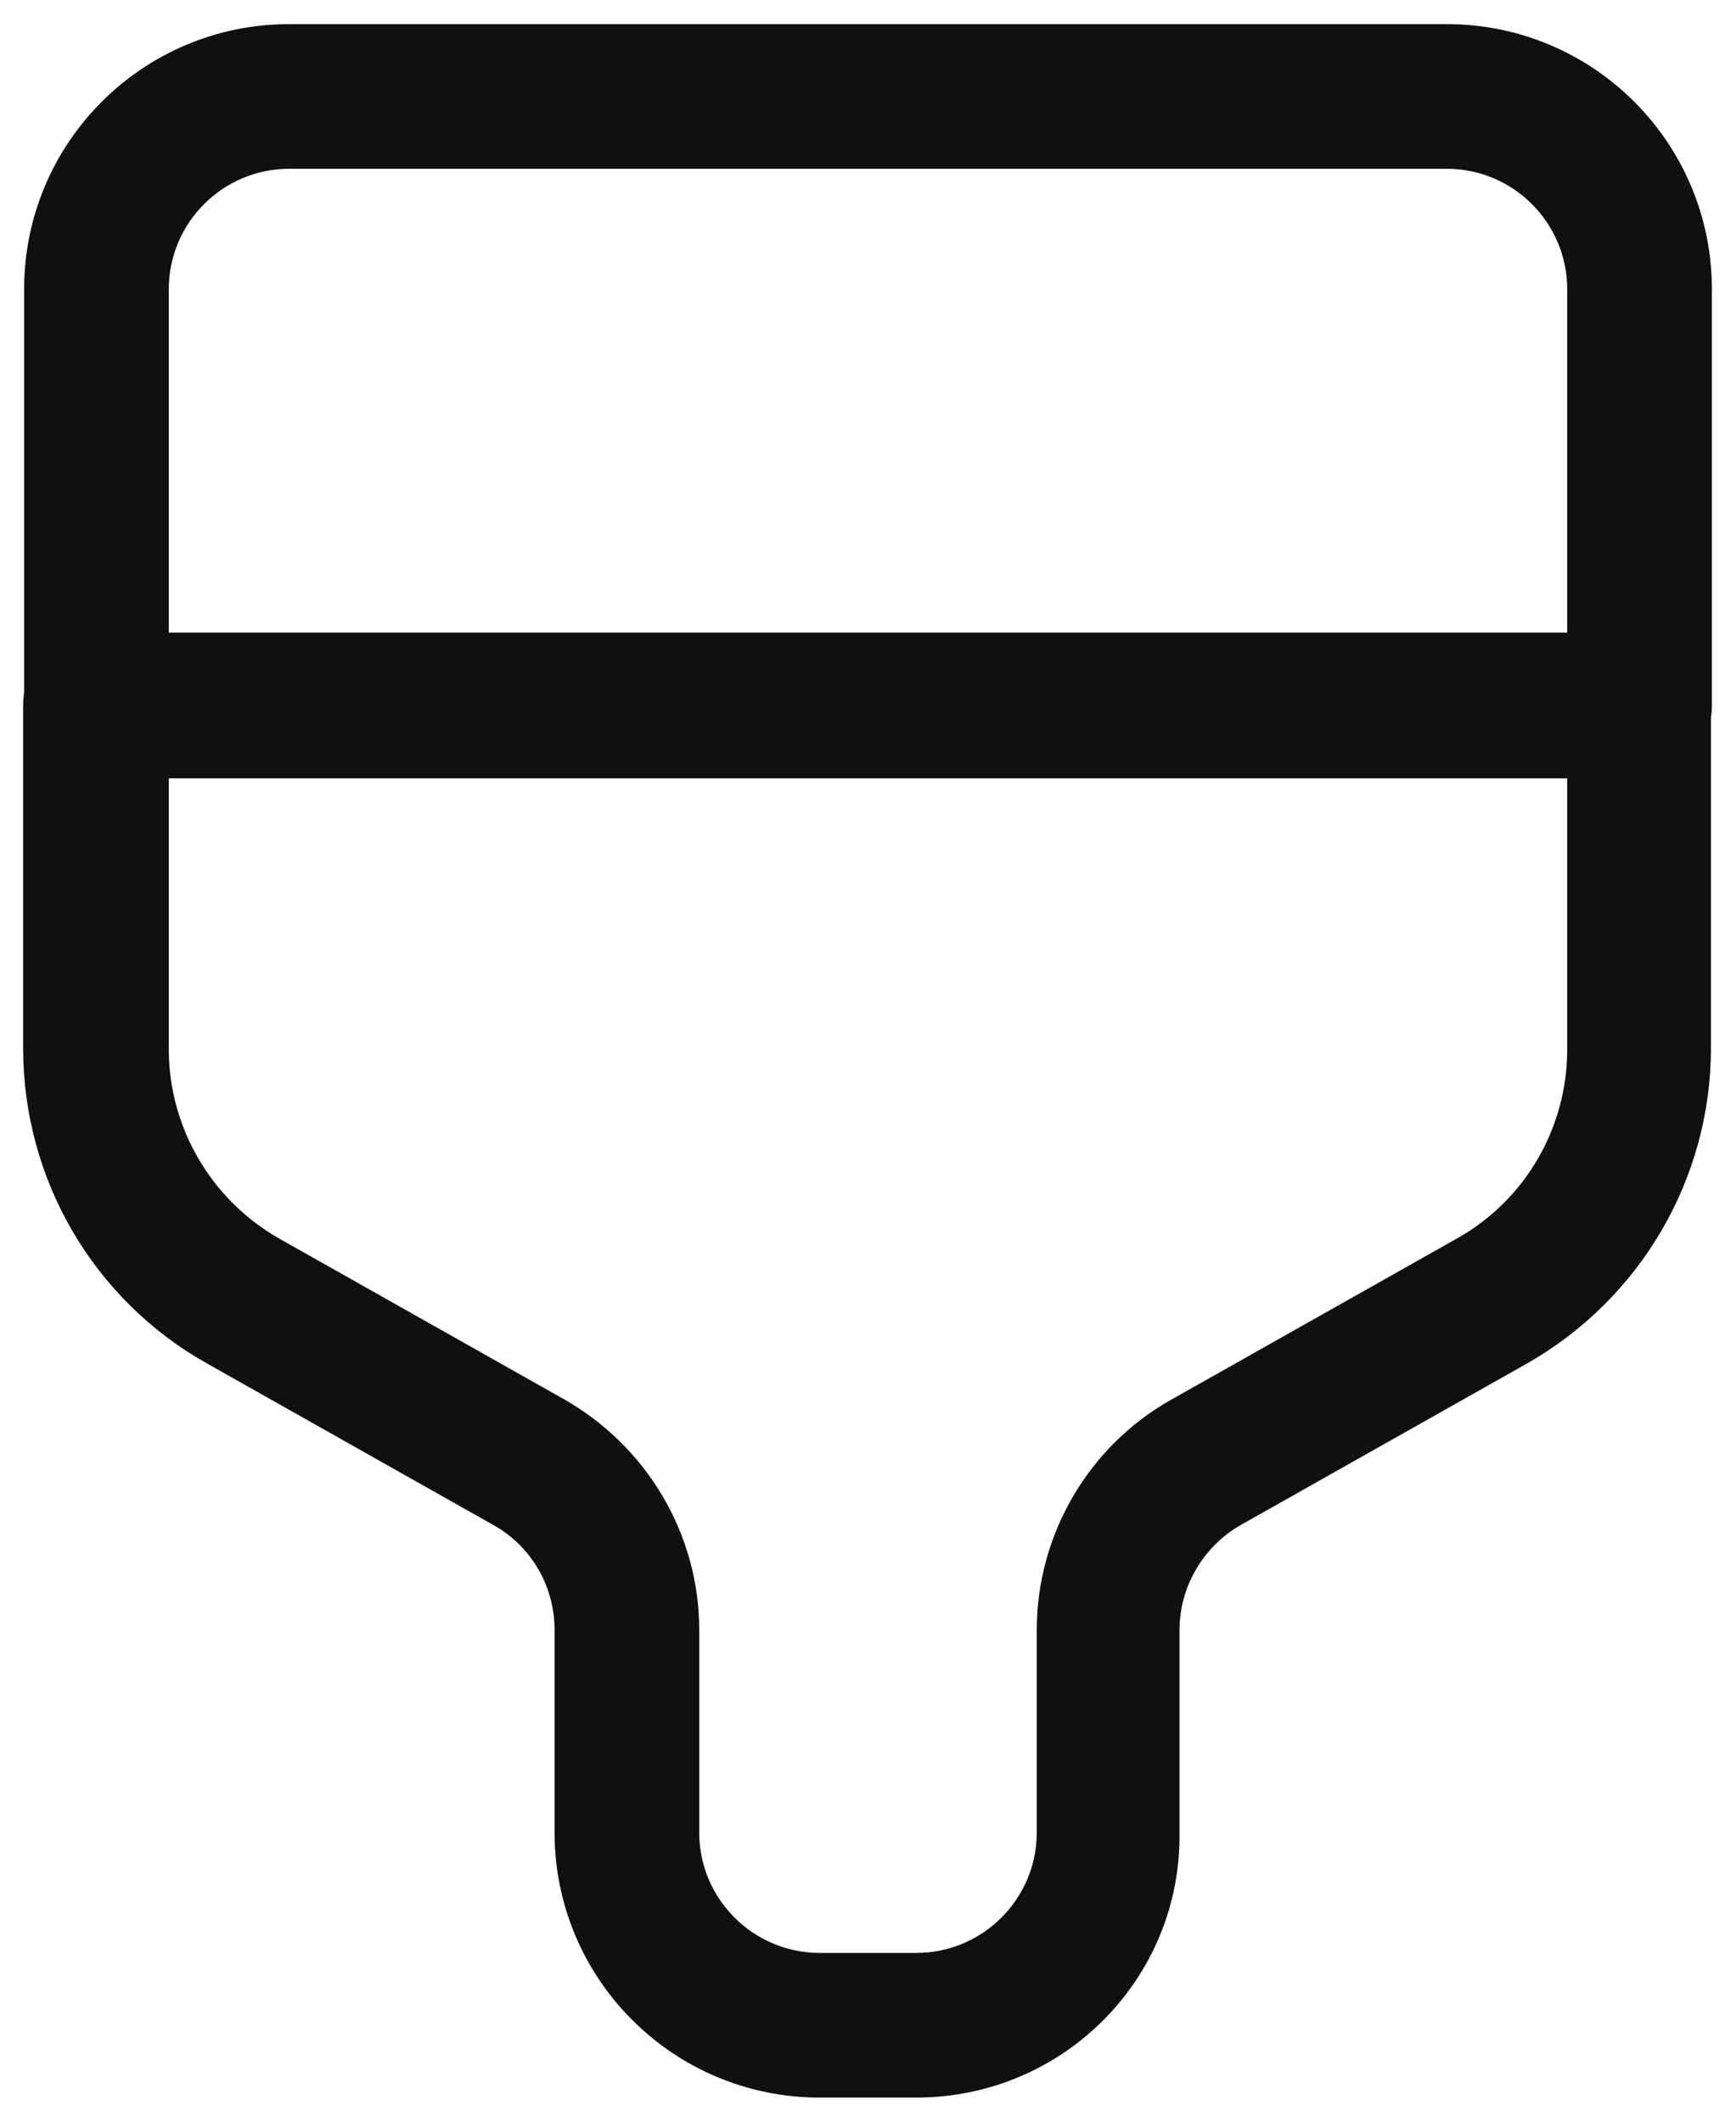 <svg width="18" height="22" viewBox="0 0 18 22" fill="none" xmlns="http://www.w3.org/2000/svg">
<path d="M17 8.07H1C0.59 8.07 0.25 7.73 0.25 7.32V3C0.25 1.48 1.48 0.25 3 0.25H15C16.52 0.25 17.75 1.48 17.75 3V7.32C17.75 7.73 17.41 8.07 17 8.07ZM1.75 6.57H16.25V3C16.25 2.31 15.69 1.75 15 1.75H3C2.31 1.75 1.75 2.31 1.75 3V6.57Z" fill="#101010"/>
<path d="M9.5 21.75H8.5C6.98 21.75 5.75 20.52 5.75 19V16.9C5.75 16.45 5.51 16.03 5.11 15.81L2.15 14.14C0.97 13.48 0.24 12.23 0.24 10.87V7.31C0.24 6.9 0.58 6.56 0.99 6.56H16.99C17.4 6.56 17.74 6.9 17.74 7.31V10.87C17.74 12.22 17.01 13.47 15.83 14.14L12.87 15.81C12.48 16.03 12.23 16.45 12.23 16.9V19C12.25 20.52 11.02 21.75 9.5 21.75ZM1.75 8.07V10.88C1.75 11.69 2.19 12.44 2.89 12.84L5.85 14.51C6.71 15 7.25 15.91 7.25 16.9V19C7.25 19.69 7.81 20.25 8.5 20.25H9.5C10.19 20.25 10.75 19.69 10.75 19V16.9C10.75 15.91 11.29 14.99 12.15 14.51L15.11 12.84C15.82 12.44 16.25 11.69 16.25 10.88V8.07H1.75Z" fill="#101010"/>
</svg>
